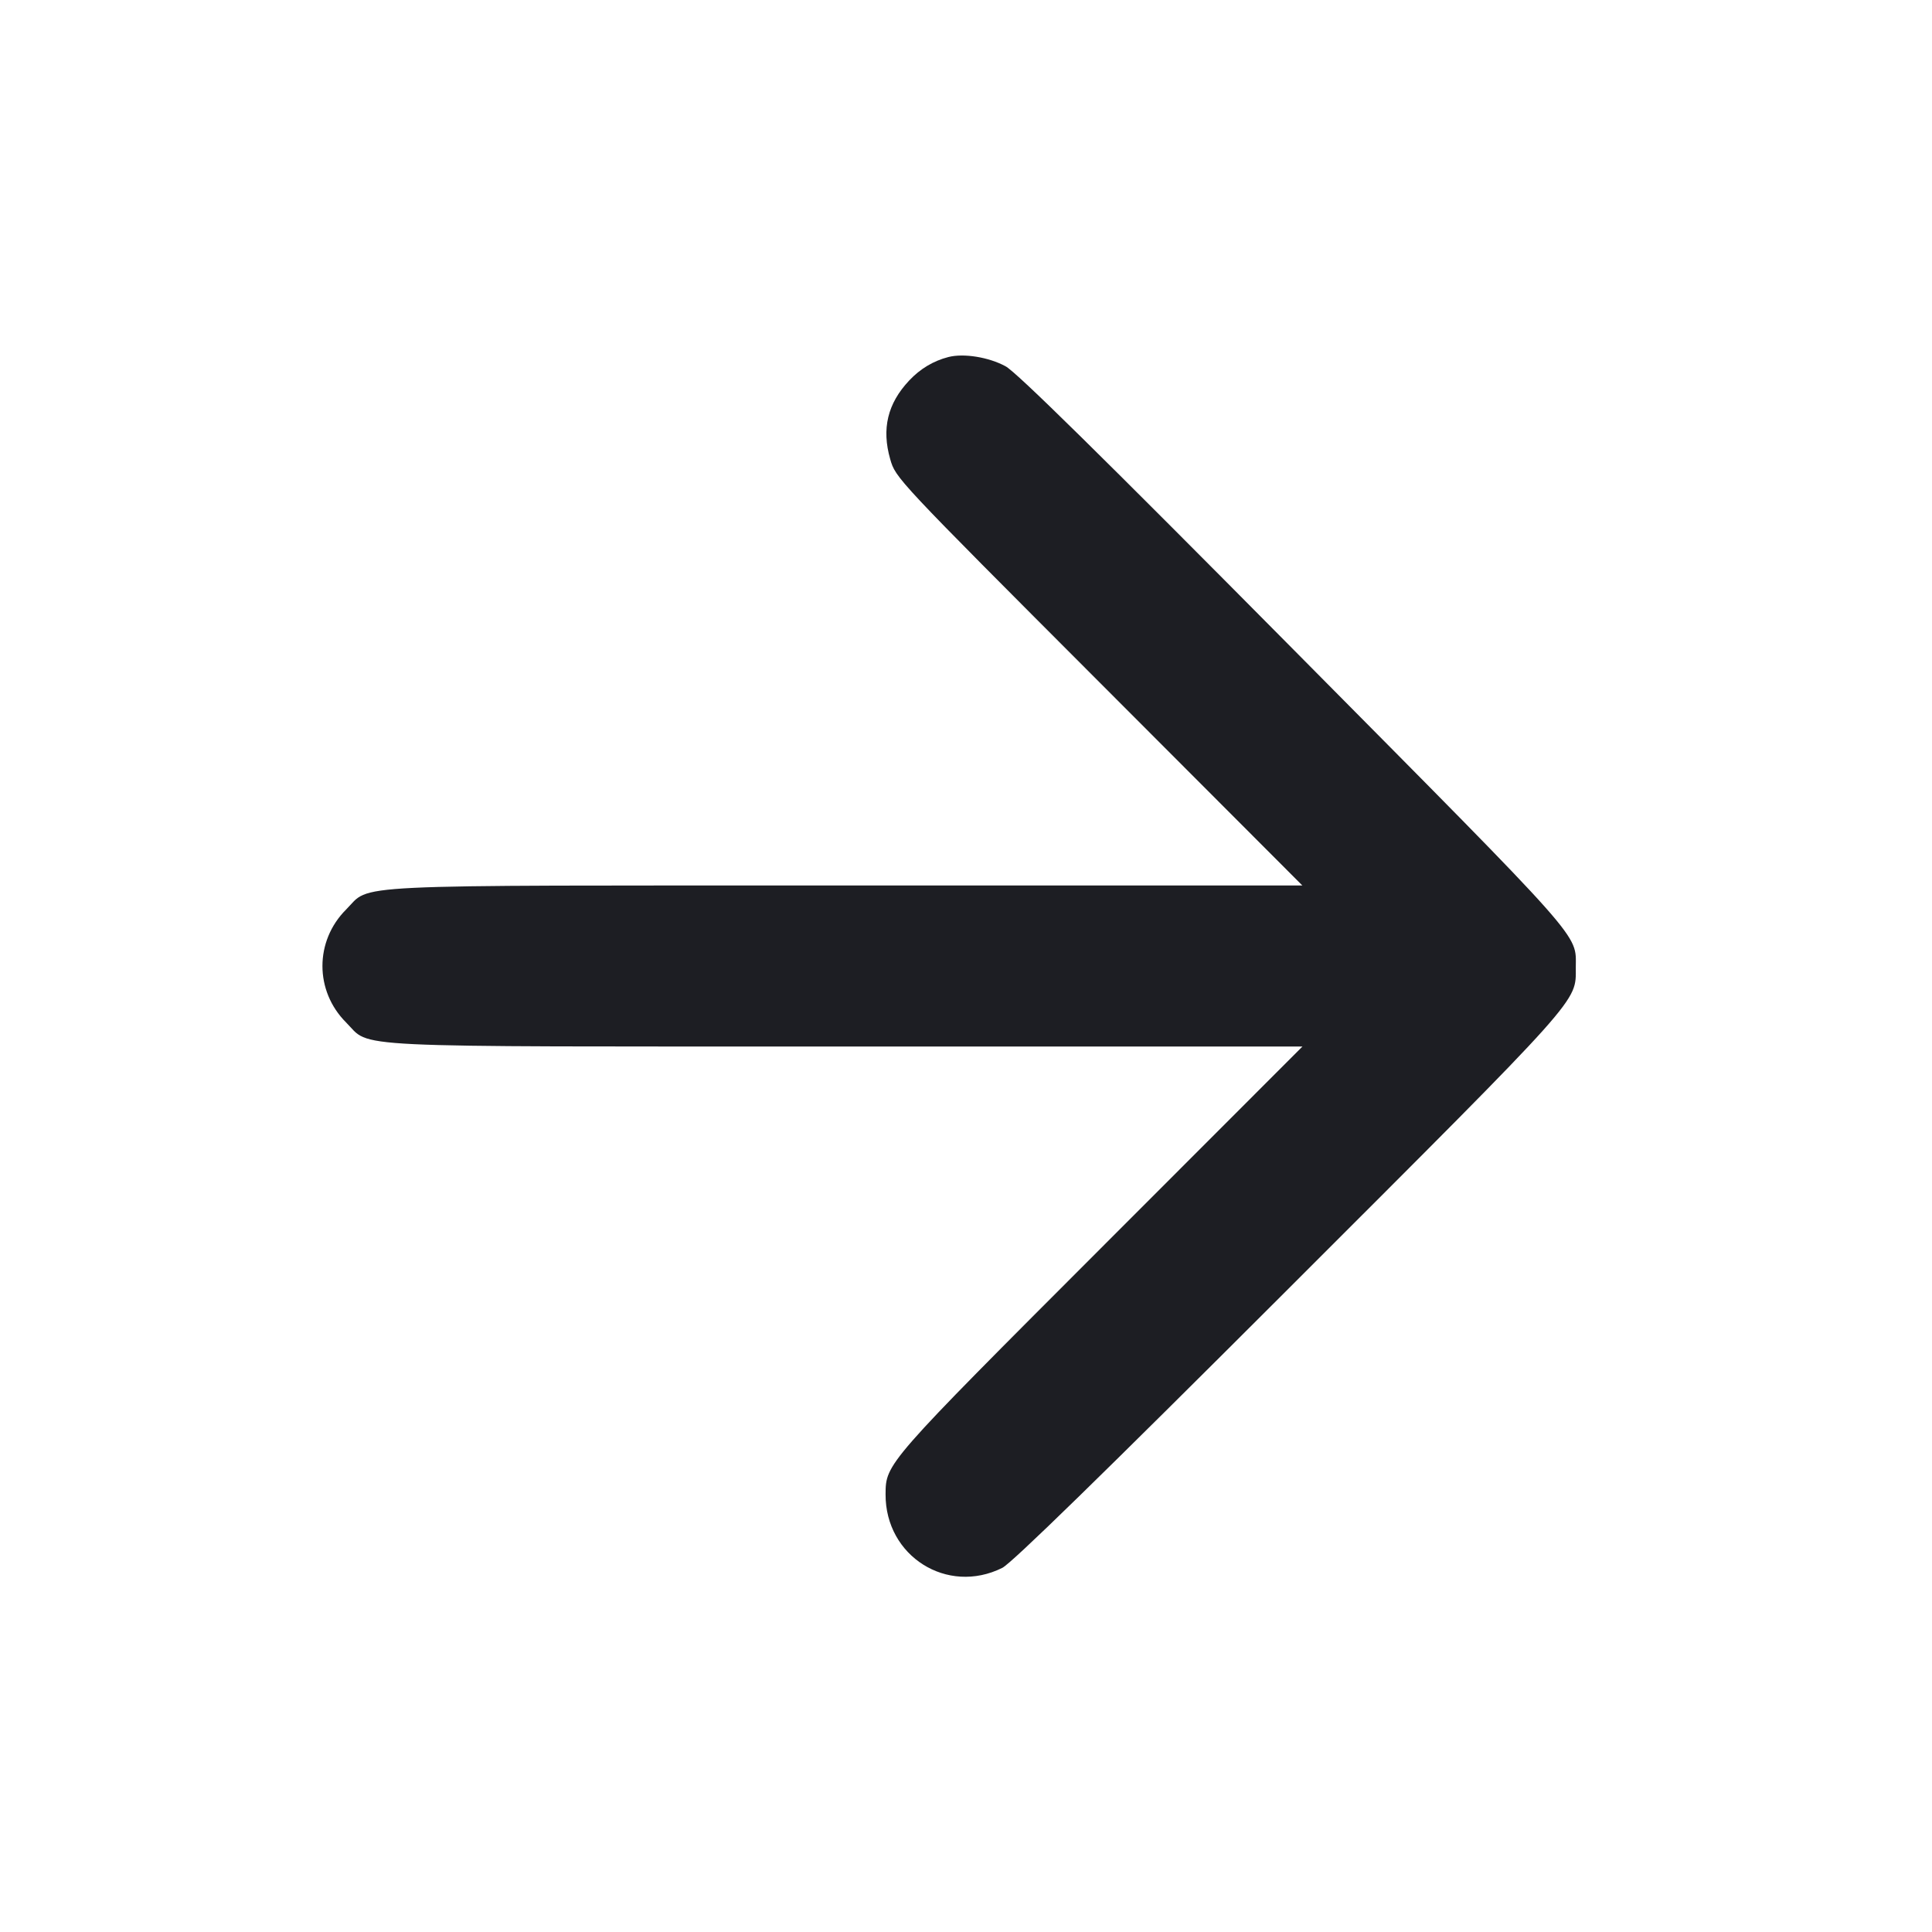 <svg viewBox="0 0 2400 2400" fill="none" xmlns="http://www.w3.org/2000/svg"><path d="M1178.000 443.550 C 1159.346 448.387,1143.147 458.099,1129.448 472.659 C 1102.574 501.222,1095.004 532.572,1105.848 570.393 C 1112.597 593.932,1113.345 594.730,1365.235 847.000 L 1617.854 1100.000 1051.640 1100.000 C 415.534 1100.000,462.025 1097.765,429.895 1129.895 C 390.768 1169.021,390.768 1230.979,429.895 1270.105 C 462.025 1302.236,415.526 1300.000,1051.701 1300.000 L 1617.976 1300.000 1367.150 1551.000 C 1100.374 1817.961,1100.271 1818.078,1100.088 1856.287 C 1099.718 1933.190,1176.636 1981.707,1245.013 1947.701 C 1256.644 1941.917,1368.829 1832.488,1600.828 1600.626 C 1967.634 1234.039,1957.506 1245.358,1957.508 1202.000 C 1957.510 1159.088,1972.487 1175.964,1607.617 807.765 C 1366.844 564.796,1262.880 462.485,1249.180 455.028 C 1228.243 443.633,1197.069 438.606,1178.000 443.550 " fill="#1D1E23" stroke="none" fill-rule="evenodd"/></svg>